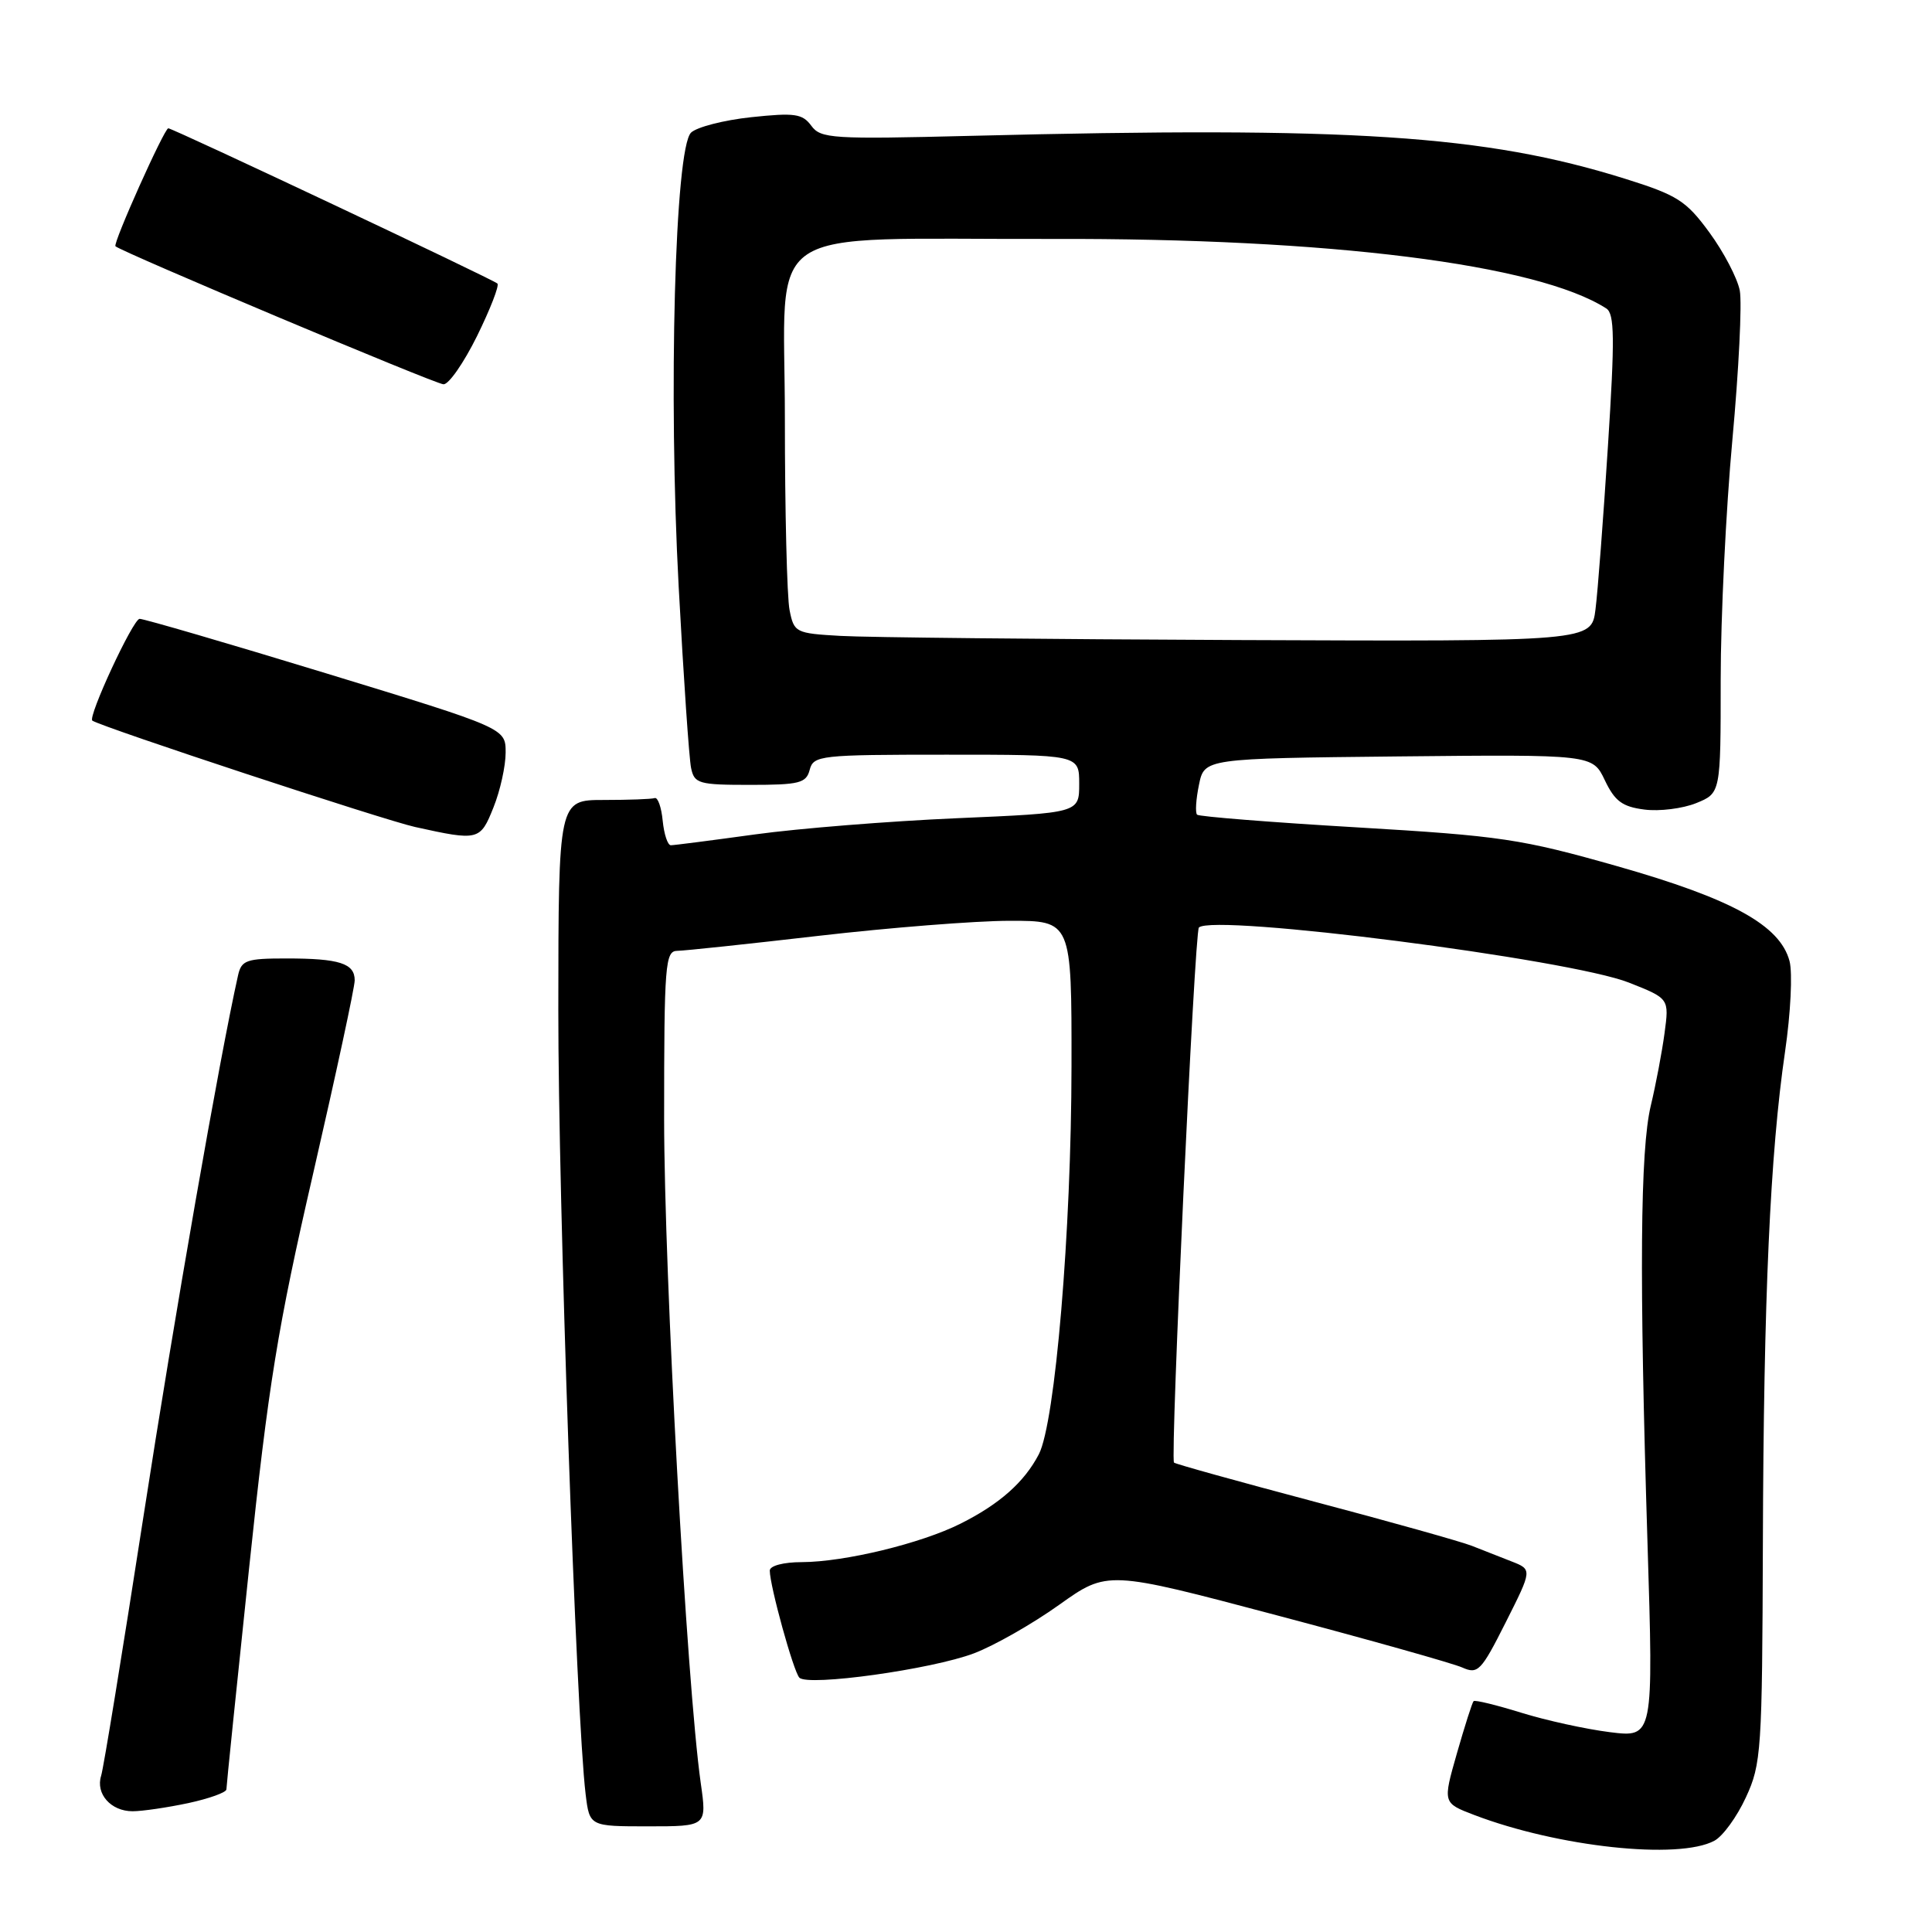 <?xml version="1.0" encoding="UTF-8" standalone="no"?>
<!DOCTYPE svg PUBLIC "-//W3C//DTD SVG 1.1//EN" "http://www.w3.org/Graphics/SVG/1.1/DTD/svg11.dtd" >
<svg xmlns="http://www.w3.org/2000/svg" xmlns:xlink="http://www.w3.org/1999/xlink" version="1.1" viewBox="0 0 256 256">
 <g >
 <path fill="currentColor"
d=" M 227.16 243.91 C 228.28 243.32 230.16 240.73 231.34 238.16 C 233.39 233.74 233.50 231.99 233.59 204.50 C 233.69 171.95 234.55 152.85 236.53 139.34 C 237.27 134.27 237.54 128.91 237.12 127.34 C 235.85 122.60 229.49 119.10 214.31 114.78 C 201.56 111.16 198.91 110.76 179.79 109.63 C 168.40 108.96 158.87 108.20 158.62 107.95 C 158.36 107.69 158.47 105.91 158.87 103.99 C 159.58 100.50 159.58 100.50 185.30 100.23 C 211.02 99.97 211.02 99.97 212.65 103.39 C 213.97 106.16 214.97 106.90 217.89 107.27 C 219.88 107.53 222.96 107.14 224.75 106.42 C 228.00 105.10 228.00 105.10 228.00 90.07 C 228.00 81.80 228.70 67.49 229.55 58.27 C 230.40 49.04 230.84 40.15 230.53 38.50 C 230.21 36.85 228.40 33.39 226.50 30.80 C 223.41 26.58 222.27 25.86 215.28 23.67 C 196.78 17.89 179.04 16.73 128.67 18.00 C 110.25 18.46 108.75 18.37 107.50 16.66 C 106.32 15.06 105.30 14.92 99.53 15.53 C 95.88 15.92 92.30 16.85 91.56 17.58 C 89.43 19.72 88.55 52.18 89.93 77.77 C 90.57 89.72 91.31 100.51 91.57 101.75 C 92.00 103.84 92.57 104.00 99.40 104.00 C 105.93 104.00 106.83 103.77 107.29 102.00 C 107.79 100.10 108.65 100.00 125.41 100.00 C 143.00 100.00 143.00 100.00 143.00 103.86 C 143.00 107.72 143.00 107.72 126.75 108.42 C 117.81 108.81 105.81 109.77 100.08 110.56 C 94.34 111.35 89.31 112.00 88.89 112.00 C 88.47 112.00 87.99 110.54 87.81 108.75 C 87.64 106.96 87.16 105.61 86.75 105.75 C 86.34 105.89 83.30 106.00 80.00 106.00 C 74.00 106.00 74.00 106.00 73.98 133.75 C 73.96 159.03 76.35 227.47 77.60 237.75 C 78.12 242.00 78.12 242.00 85.89 242.00 C 93.67 242.00 93.67 242.00 92.85 236.25 C 90.99 223.07 88.01 168.90 88.00 148.25 C 88.00 127.73 88.14 126.00 89.75 125.99 C 90.71 125.98 99.15 125.08 108.50 124.00 C 117.85 122.92 129.21 122.02 133.75 122.01 C 142.00 122.00 142.00 122.00 141.98 141.25 C 141.96 163.13 139.82 188.53 137.65 192.70 C 135.73 196.39 132.45 199.30 127.28 201.89 C 122.07 204.51 111.92 206.97 106.25 206.99 C 103.82 206.99 102.00 207.47 102.00 208.11 C 102.00 210.12 105.14 221.49 105.92 222.30 C 107.07 223.48 123.46 221.20 129.07 219.07 C 131.75 218.05 136.83 215.16 140.34 212.65 C 146.74 208.09 146.74 208.09 169.12 214.02 C 181.43 217.28 192.51 220.40 193.75 220.95 C 195.83 221.88 196.26 221.44 199.52 214.96 C 203.04 207.97 203.04 207.97 200.27 206.89 C 198.75 206.30 196.38 205.37 195.00 204.82 C 193.62 204.28 184.24 201.64 174.13 198.97 C 164.03 196.29 155.68 193.97 155.56 193.80 C 155.05 193.06 158.29 123.43 158.86 122.90 C 160.82 121.05 207.98 127.09 215.84 130.20 C 221.18 132.31 221.18 132.31 220.56 136.90 C 220.22 139.43 219.40 143.75 218.74 146.50 C 217.33 152.41 217.20 168.97 218.30 204.37 C 219.10 230.24 219.10 230.24 213.31 229.52 C 210.13 229.12 204.84 227.96 201.56 226.94 C 198.27 225.92 195.44 225.23 195.26 225.41 C 195.08 225.58 194.09 228.69 193.05 232.32 C 191.17 238.90 191.17 238.90 195.33 240.49 C 206.47 244.74 222.41 246.46 227.16 243.91 Z  M 24.95 238.92 C 27.73 238.32 30.00 237.50 30.00 237.10 C 30.00 236.69 31.35 223.53 33.00 207.85 C 35.57 183.40 36.78 175.94 41.50 155.47 C 44.52 142.33 47.00 130.83 47.00 129.90 C 47.00 127.65 44.98 127.00 37.94 127.00 C 32.64 127.00 31.99 127.23 31.54 129.25 C 29.08 140.23 23.12 174.34 19.00 201.00 C 16.23 218.88 13.72 234.31 13.40 235.30 C 12.65 237.69 14.69 240.00 17.57 240.00 C 18.85 240.00 22.17 239.51 24.95 238.92 Z  M 65.39 106.98 C 66.28 104.77 67.00 101.50 67.00 99.72 C 67.00 96.49 67.00 96.49 43.25 89.23 C 30.19 85.24 19.05 81.99 18.50 82.00 C 17.63 82.01 11.58 95.06 12.24 95.49 C 13.66 96.40 50.84 108.66 55.00 109.58 C 63.42 111.44 63.63 111.39 65.39 106.98 Z  M 63.21 44.53 C 64.96 40.97 66.18 37.84 65.91 37.57 C 65.38 37.04 22.90 17.00 22.30 17.00 C 21.77 17.00 14.93 32.26 15.30 32.63 C 16.02 33.35 57.60 50.86 58.76 50.92 C 59.45 50.97 61.45 48.09 63.21 44.53 Z  M 111.37 84.26 C 105.42 83.92 105.21 83.82 104.62 80.83 C 104.28 79.14 104.00 67.71 104.00 55.44 C 104.00 29.11 100.05 31.76 139.40 31.66 C 176.16 31.55 203.71 35.01 212.84 40.87 C 213.94 41.58 213.98 44.77 213.06 59.11 C 212.45 68.68 211.71 78.41 211.41 80.75 C 210.88 85.00 210.88 85.00 164.19 84.81 C 138.51 84.70 114.74 84.46 111.37 84.26 Z "/>
</g>
</svg>